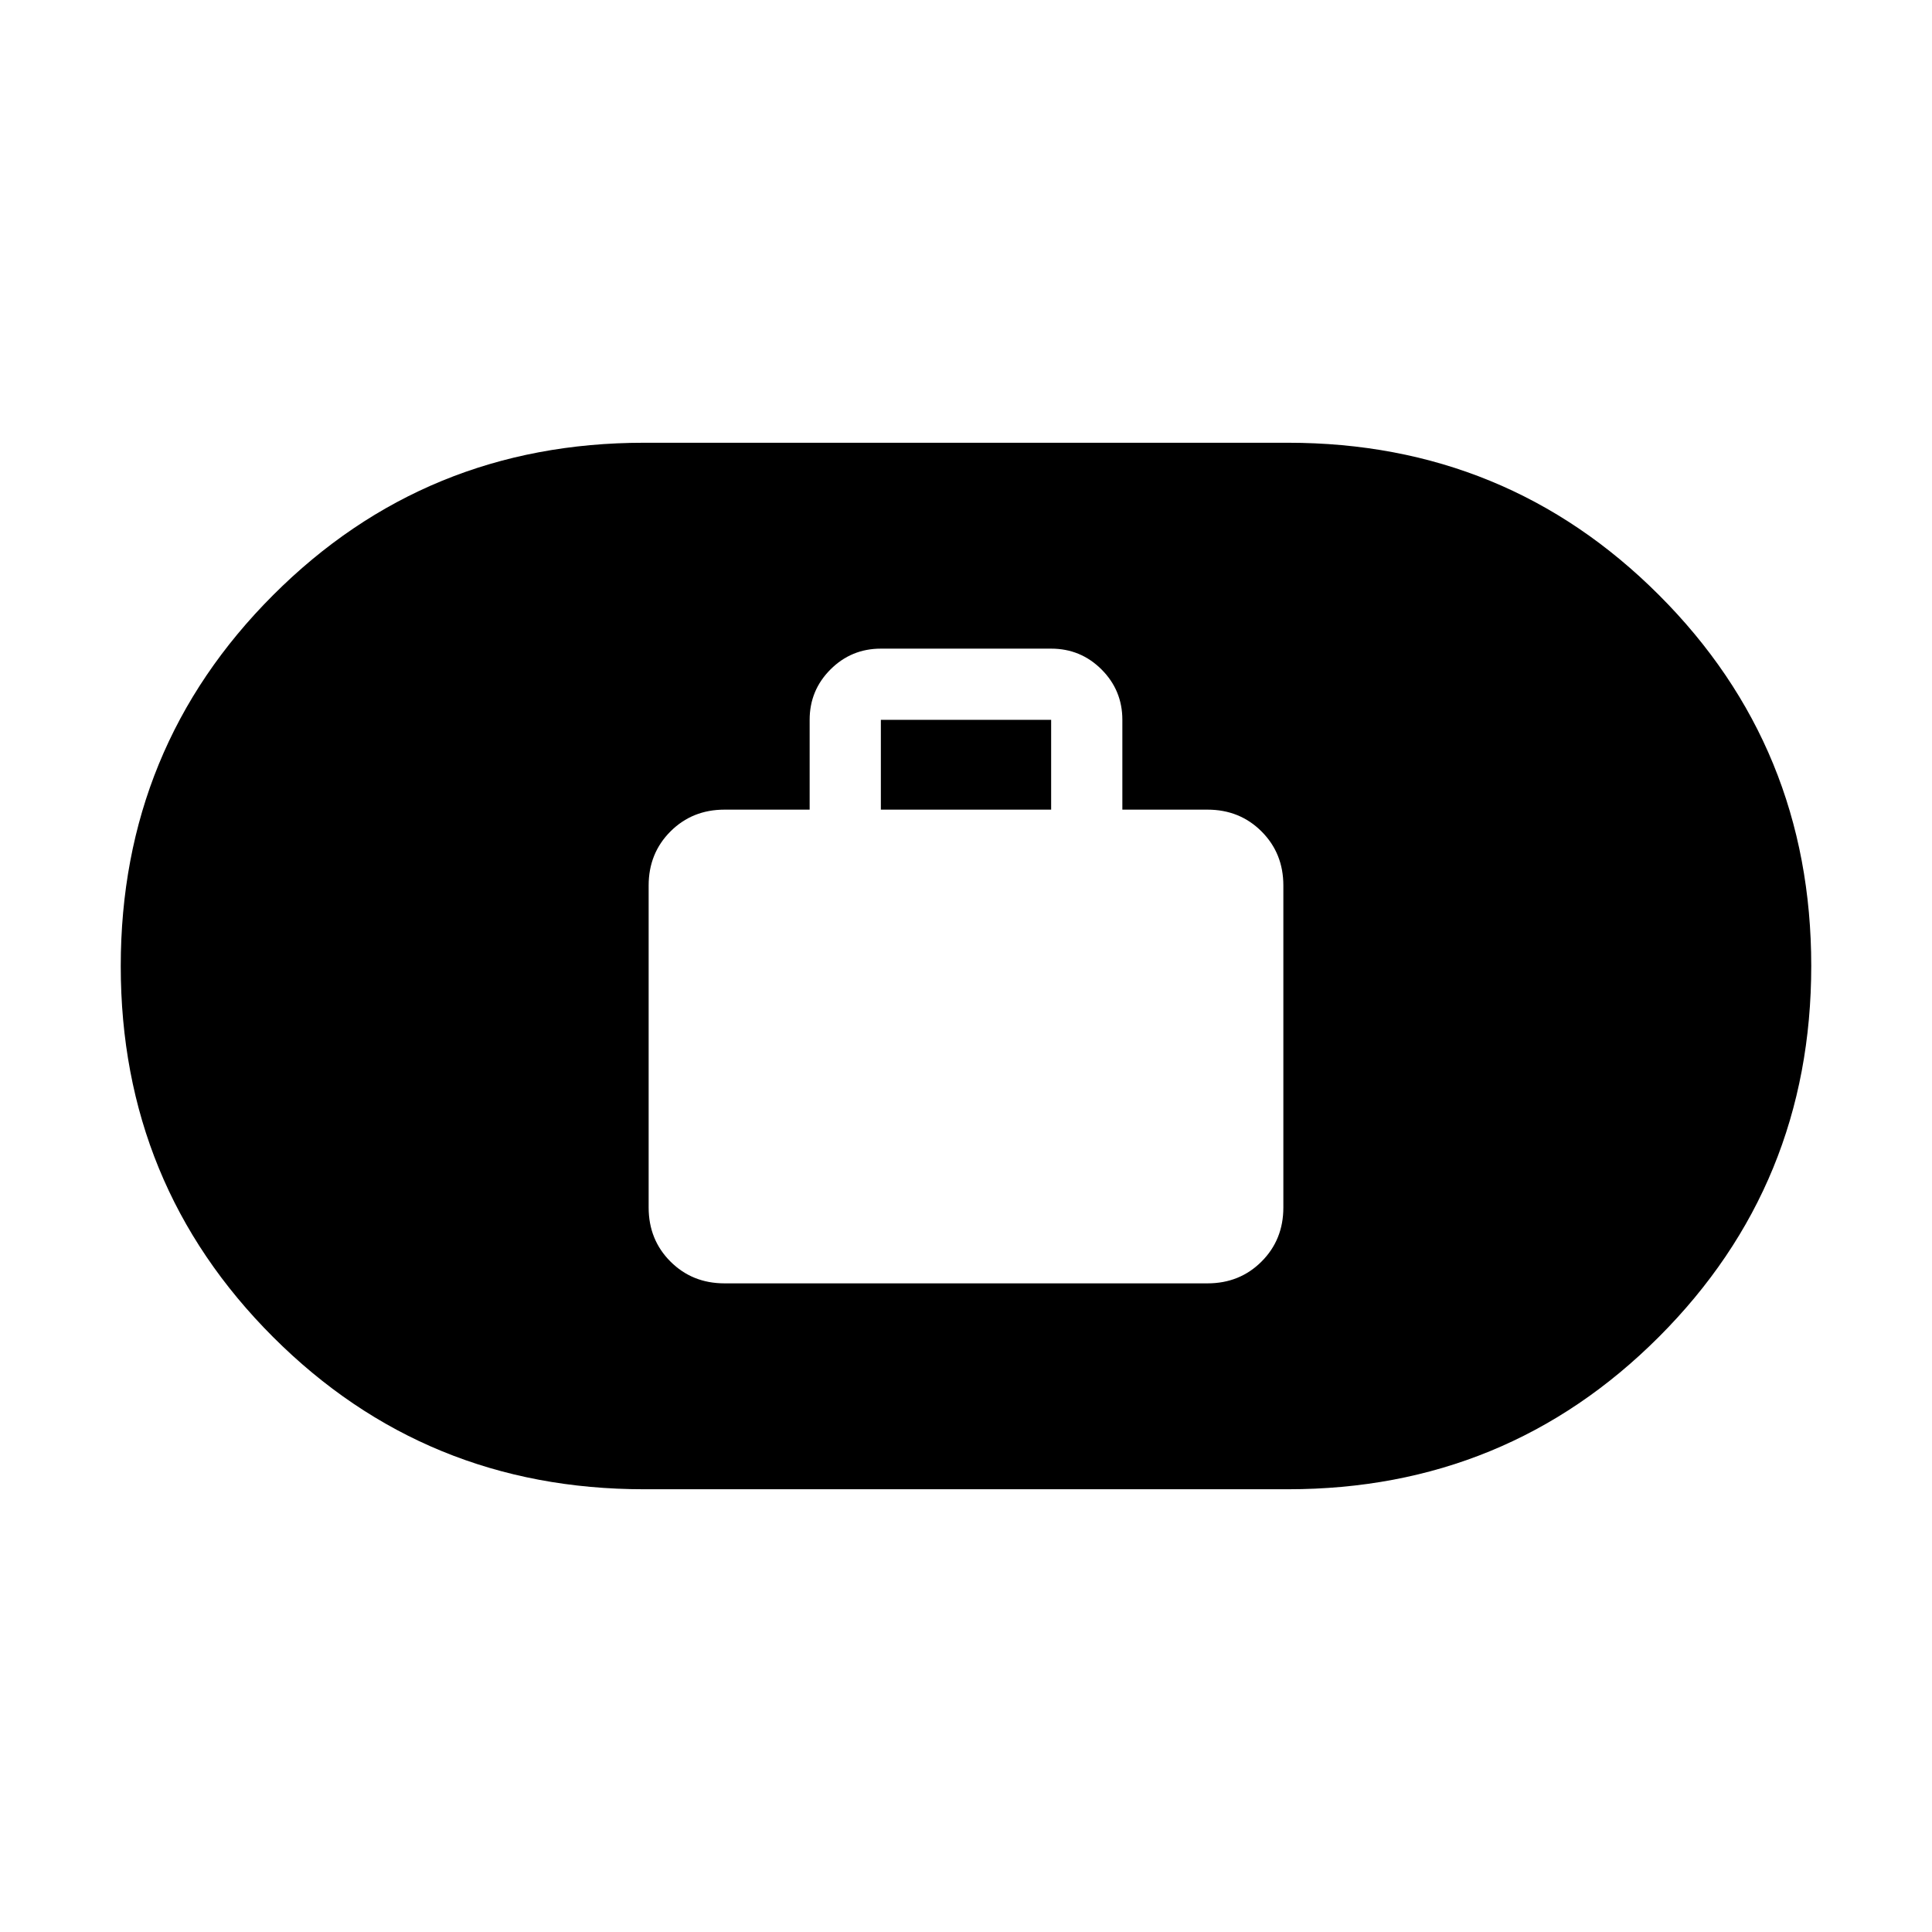 <svg xmlns="http://www.w3.org/2000/svg" height="24" viewBox="0 -960 960 960" width="24"><path d="M360-322.308h240q16.019 0 26.856-10.836 10.836-10.837 10.836-26.856v-160q0-16.019-10.836-26.856-10.837-10.836-26.856-10.836h-42.308v-44.616q0-14.692-10.346-25.038t-25.038-10.346h-84.616q-14.692 0-25.038 10.346t-10.346 25.038v44.616H360q-16.019 0-26.856 10.836-10.836 10.837-10.836 26.856v160q0 16.019 10.836 26.856 10.837 10.836 26.856 10.836Zm77.692-235.384v-44.616h84.616v44.616h-84.616ZM320-220.001q-108.642 0-184.32-75.657-75.679-75.657-75.679-184.268 0-108.612 75.679-184.342 75.678-75.731 184.32-75.731h320q108.642 0 184.32 75.657 75.679 75.657 75.679 184.268 0 108.612-75.679 184.342-75.678 75.731-184.32 75.731H320Z"/></svg>